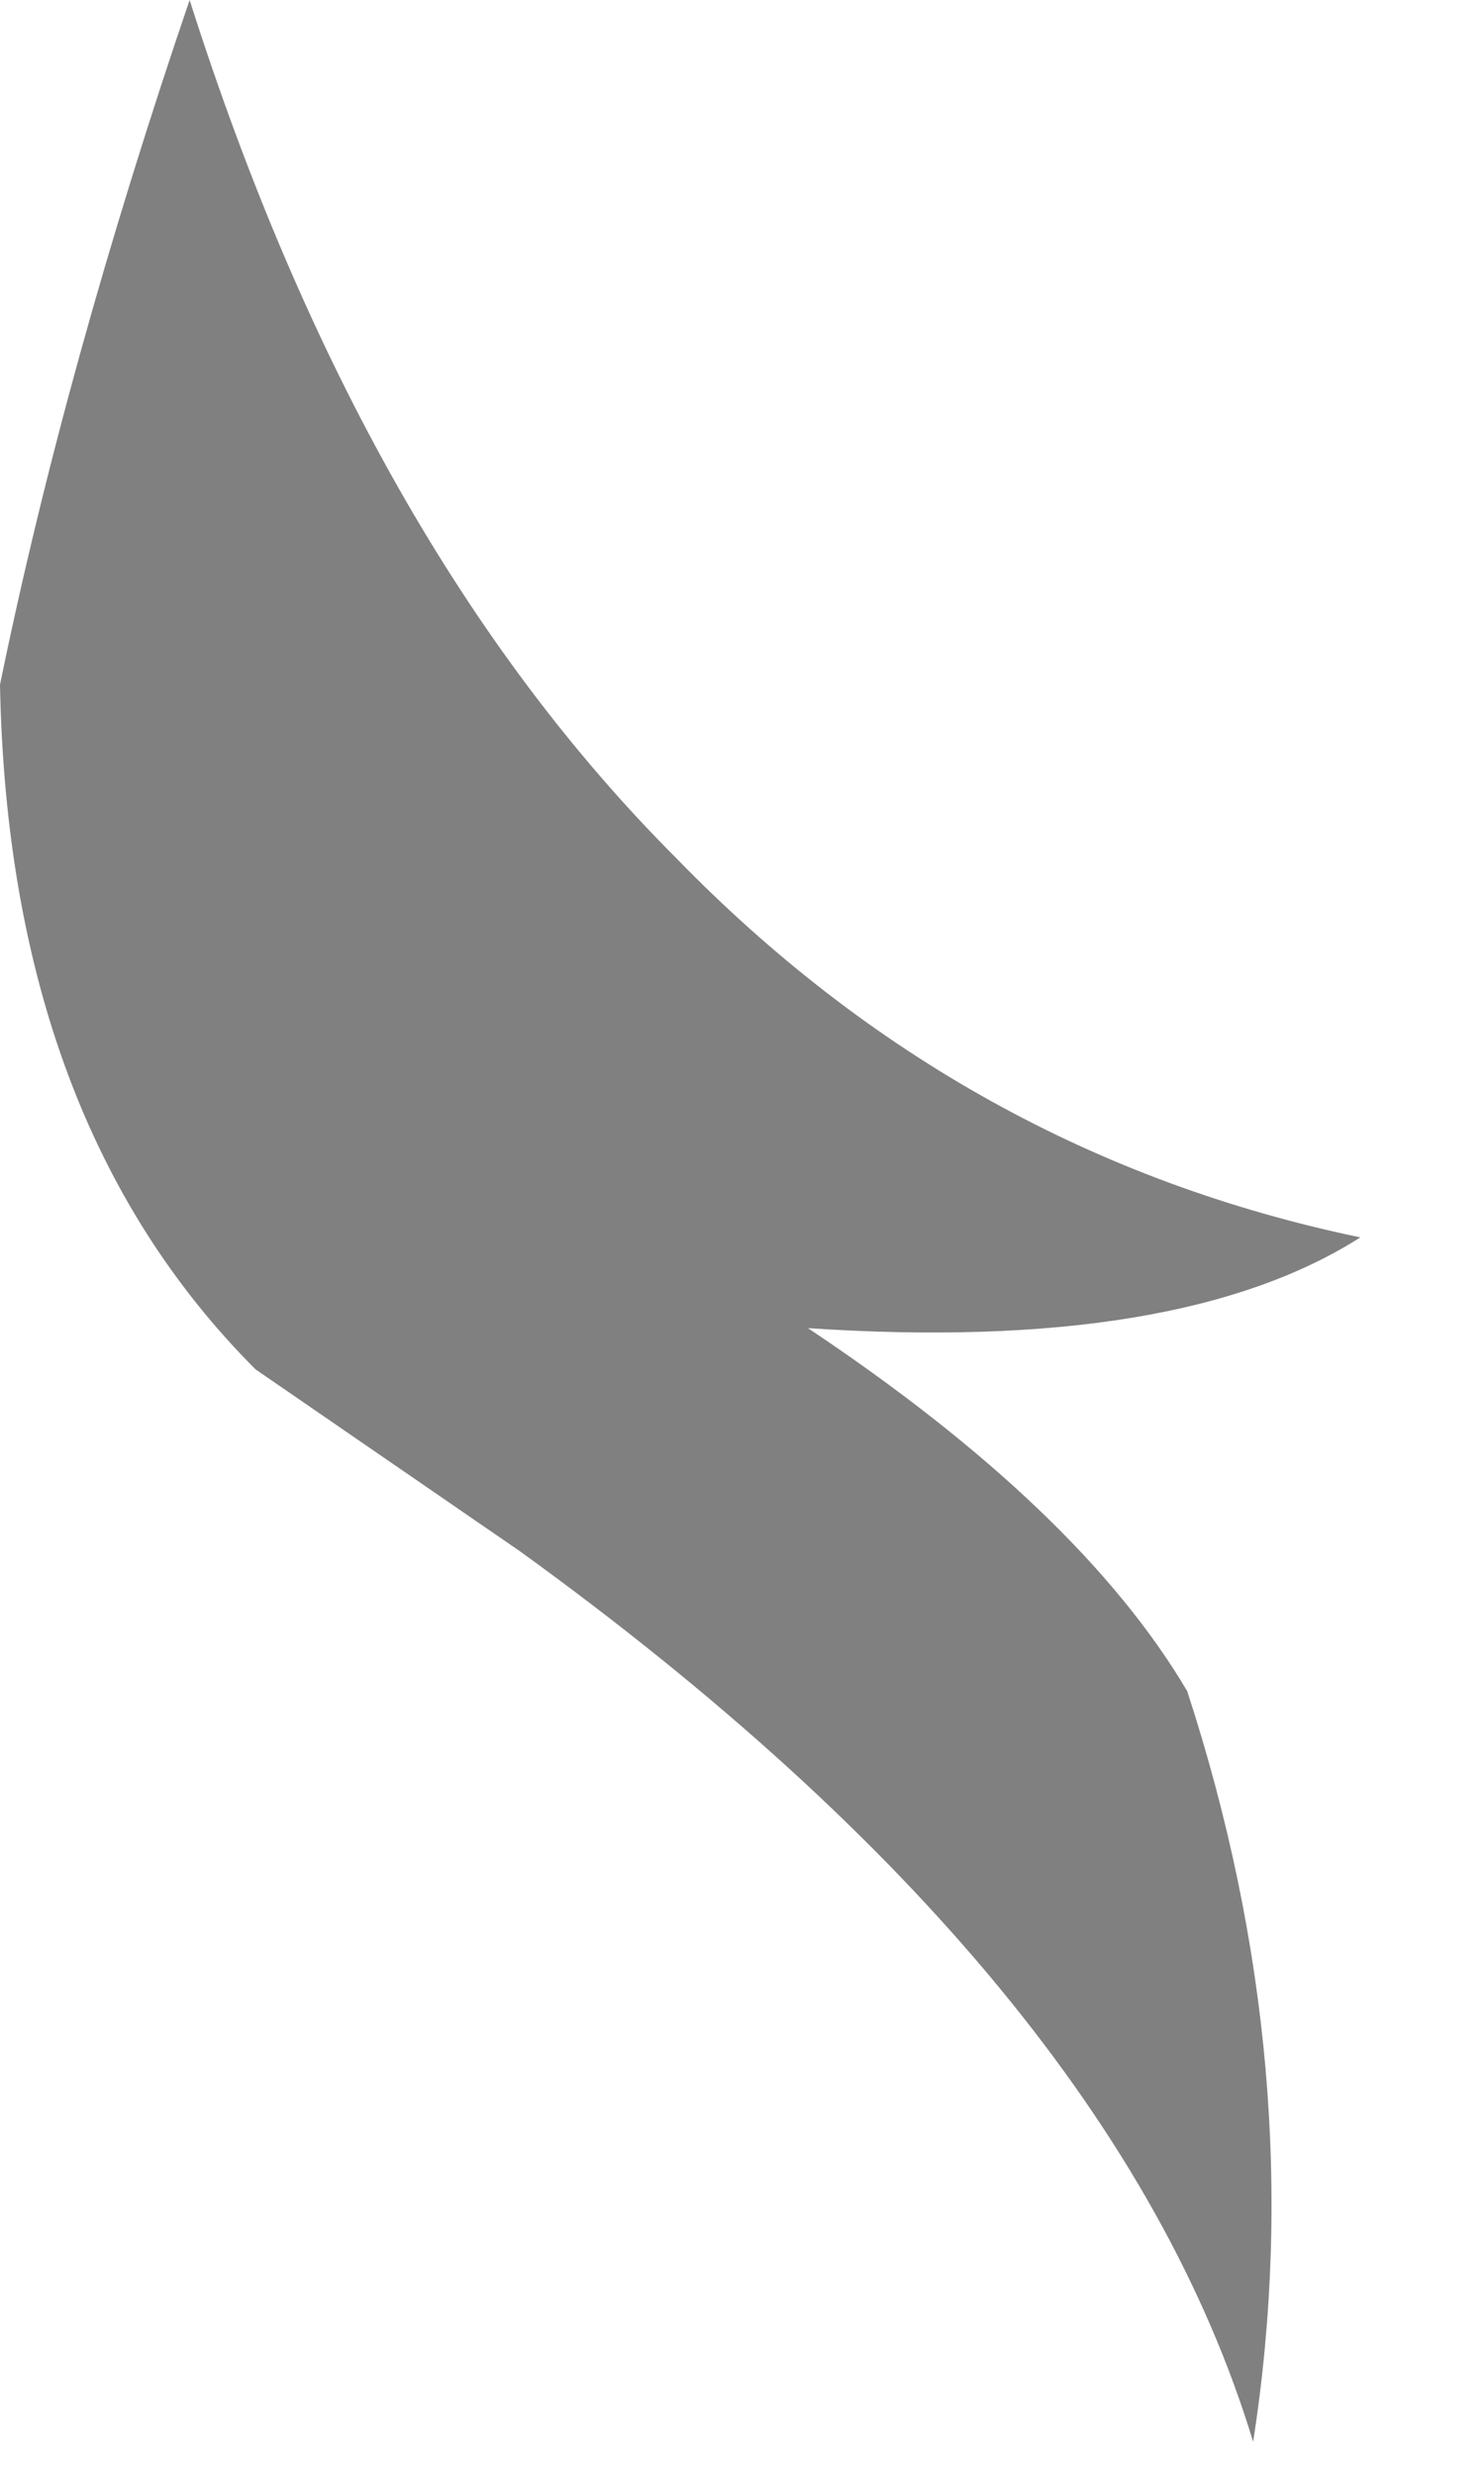 <?xml version="1.0" encoding="utf-8"?>
<svg version="1.1" id="Layer_1"
xmlns="http://www.w3.org/2000/svg"
xmlns:xlink="http://www.w3.org/1999/xlink"
width="9px" height="15px"
xml:space="preserve">
<g id="PathID_3233" transform="matrix(1, 0, 0, 1, 0, 0)">
<path style="fill:#808080;fill-opacity:1" d="M1.55 8.3Q0.05 6.8 0 4.15Q0.4 2.2 1.15 0Q2.2 3.3 4.1 5.2Q5.85 7 8.25 7.5Q7.15 8.2 4.9 8.05Q6.55 9.15 7.2 10.25Q7.95 12.55 7.6 14.8Q6.75 12 3.15 9.4L1.55 8.3" />
</g>
</svg>
